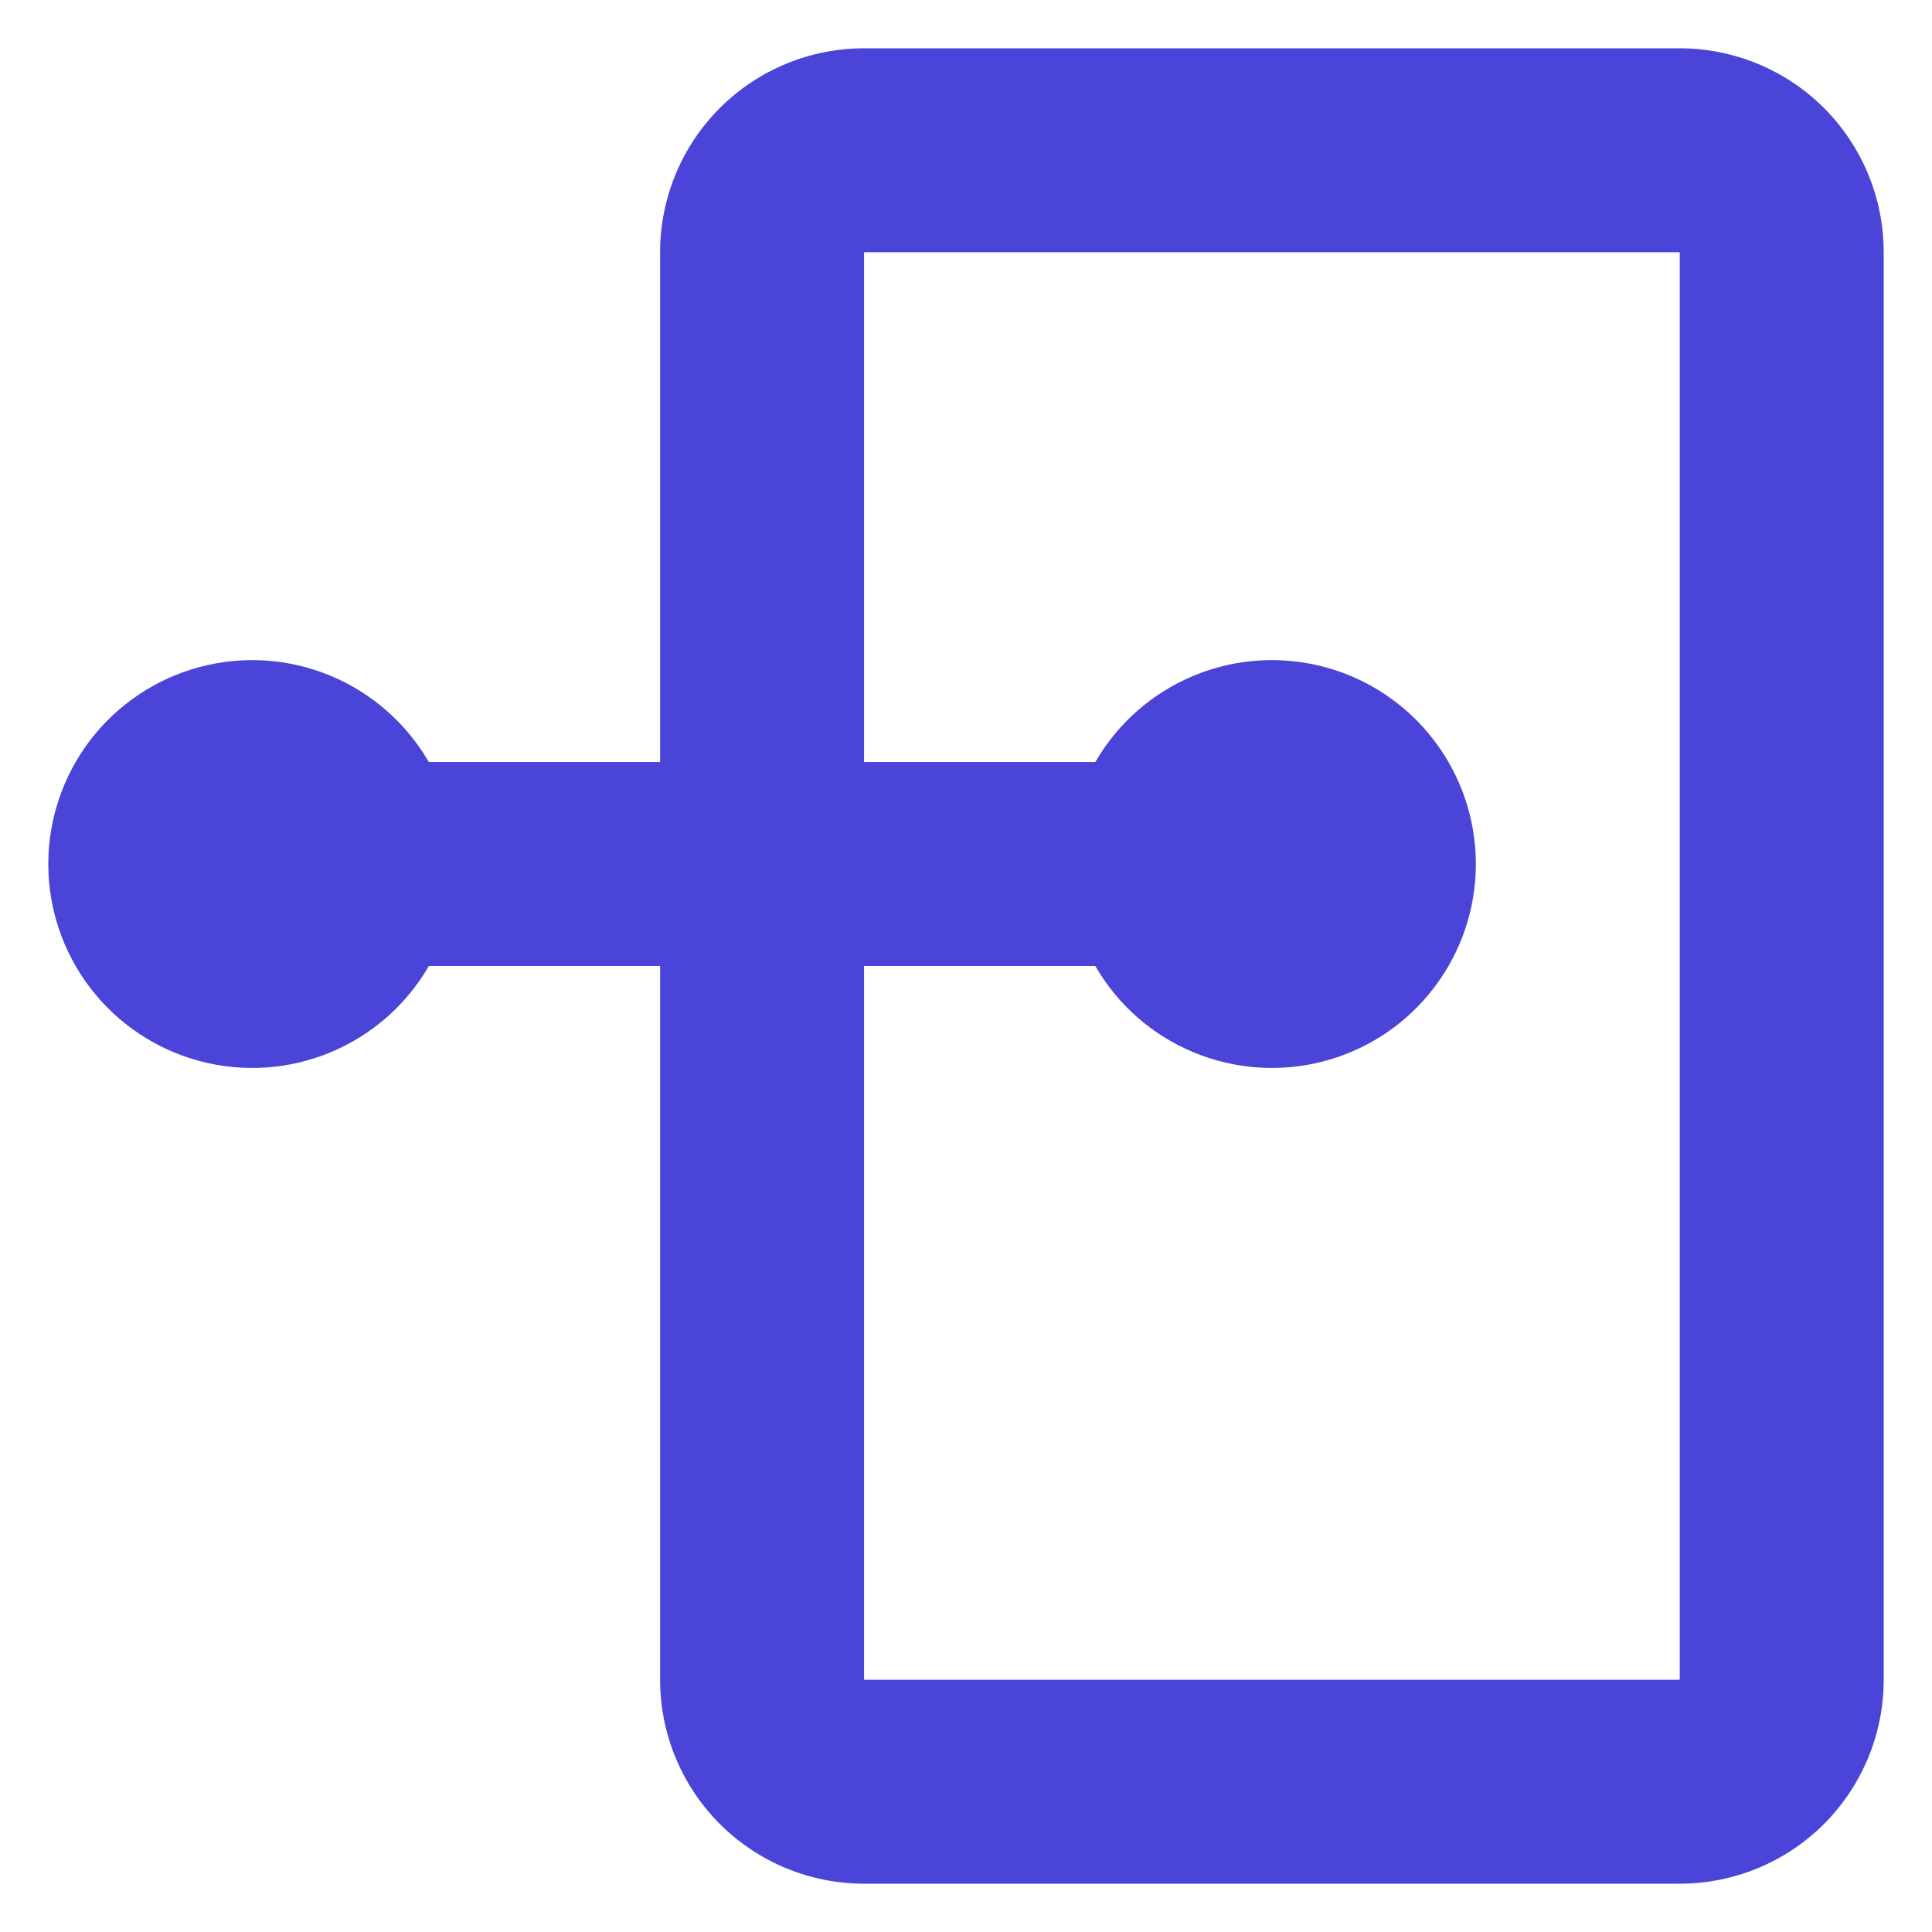 <svg width="30" height="30" viewBox="0 0 30 30" fill="none" xmlns="http://www.w3.org/2000/svg">
<path fill-rule="evenodd" clip-rule="evenodd" d="M10.25 15H6.659C6.31 15.604 5.772 16.076 5.128 16.342C4.484 16.609 3.77 16.656 3.097 16.475C2.424 16.295 1.829 15.898 1.404 15.344C0.98 14.791 0.75 14.114 0.75 13.417C0.75 12.72 0.98 12.042 1.404 11.489C1.829 10.936 2.424 10.538 3.097 10.358C3.77 10.178 4.484 10.224 5.128 10.491C5.772 10.758 6.31 11.23 6.659 11.833H10.25V3.917C10.25 3.077 10.584 2.271 11.178 1.677C11.771 1.084 12.577 0.75 13.417 0.75H26.083C26.923 0.75 27.729 1.084 28.323 1.677C28.916 2.271 29.25 3.077 29.25 3.917V26.083C29.25 26.923 28.916 27.729 28.323 28.323C27.729 28.916 26.923 29.25 26.083 29.25H13.417C12.577 29.25 11.771 28.916 11.178 28.323C10.584 27.729 10.25 26.923 10.25 26.083V15ZM13.417 15V26.083H26.083V3.917H13.417V11.833H17.008C17.356 11.23 17.894 10.758 18.538 10.491C19.182 10.224 19.896 10.178 20.57 10.358C21.243 10.538 21.838 10.936 22.262 11.489C22.687 12.042 22.917 12.72 22.917 13.417C22.917 14.114 22.687 14.791 22.262 15.344C21.838 15.898 21.243 16.295 20.57 16.475C19.896 16.656 19.182 16.609 18.538 16.342C17.894 16.076 17.356 15.604 17.008 15H13.417Z" fill="#4A45D8"/>
</svg>
